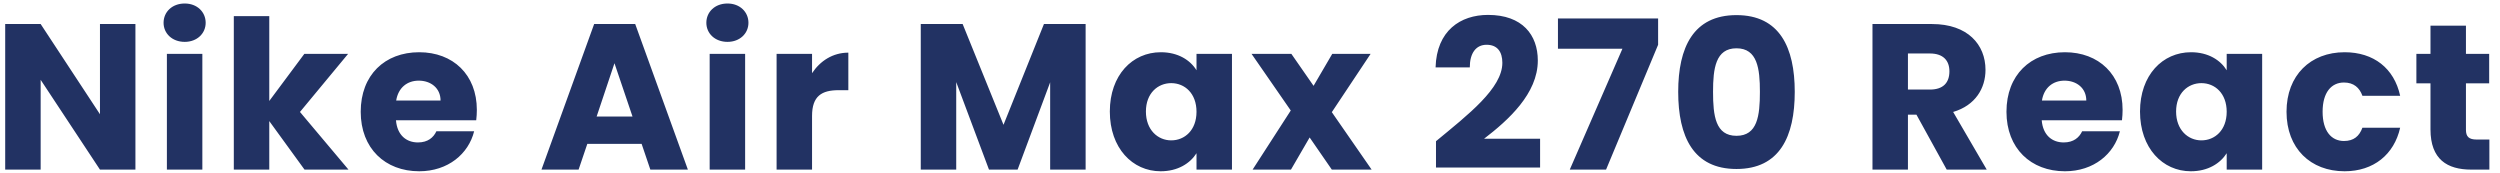 <svg width="217" height="15" viewBox="0 0 217 15" fill="none" xmlns="http://www.w3.org/2000/svg">
<path d="M8.677 2.086V9.916L3.529 2.086H0.451V14.722H3.529V6.928L8.677 14.722H11.755V2.086H8.677ZM14.486 14.722H17.564V4.678H14.486V14.722ZM16.034 3.634C17.114 3.634 17.852 2.896 17.852 1.978C17.852 1.042 17.114 0.304 16.034 0.304C14.936 0.304 14.198 1.042 14.198 1.978C14.198 2.896 14.936 3.634 16.034 3.634ZM20.295 14.722H23.373V10.51L26.433 14.722H30.249L26.037 9.718L30.213 4.678H26.415L23.373 8.764V1.402H20.295V14.722ZM36.35 7C37.376 7 38.24 7.63 38.24 8.728H34.388C34.568 7.612 35.342 7 36.35 7ZM41.156 11.392H37.88C37.628 11.932 37.142 12.364 36.278 12.364C35.288 12.364 34.478 11.752 34.37 10.438H41.336C41.372 10.132 41.39 9.826 41.39 9.538C41.39 6.478 39.32 4.534 36.386 4.534C33.398 4.534 31.31 6.514 31.31 9.7C31.31 12.886 33.434 14.866 36.386 14.866C38.888 14.866 40.67 13.354 41.156 11.392ZM56.45 14.722H59.708L55.136 2.086H51.572L47 14.722H50.222L50.978 12.49H55.694L56.45 14.722ZM54.902 10.114H51.788L53.336 5.488L54.902 10.114ZM61.599 14.722H64.677V4.678H61.599V14.722ZM63.147 3.634C64.227 3.634 64.965 2.896 64.965 1.978C64.965 1.042 64.227 0.304 63.147 0.304C62.049 0.304 61.311 1.042 61.311 1.978C61.311 2.896 62.049 3.634 63.147 3.634ZM70.486 10.06C70.486 8.332 71.332 7.828 72.79 7.828H73.636V4.57C72.286 4.57 71.188 5.29 70.486 6.352V4.678H67.408V14.722H70.486V10.06ZM79.922 14.722H83V7.126L85.844 14.722H88.328L91.154 7.144V14.722H94.232V2.086H90.614L87.104 10.834L83.558 2.086H79.922V14.722ZM96.333 9.682C96.333 12.85 98.295 14.866 100.743 14.866C102.237 14.866 103.299 14.182 103.857 13.3V14.722H106.935V4.678H103.857V6.1C103.317 5.218 102.255 4.534 100.761 4.534C98.295 4.534 96.333 6.514 96.333 9.682ZM103.857 9.7C103.857 11.302 102.831 12.184 101.661 12.184C100.509 12.184 99.465 11.284 99.465 9.682C99.465 8.08 100.509 7.216 101.661 7.216C102.831 7.216 103.857 8.098 103.857 9.7ZM115.602 14.722H119.058L115.602 9.736L118.968 4.678H115.638L114.018 7.45L112.092 4.678H108.636L112.038 9.592L108.726 14.722H112.056L113.676 11.932L115.602 14.722ZM124.644 14.542H133.68V12.04H128.82C130.908 10.438 133.482 8.134 133.482 5.254C133.482 3.04 132.15 1.294 129.162 1.294C126.768 1.294 124.698 2.662 124.608 5.848H127.578C127.578 4.606 128.118 3.886 129.036 3.886C129.972 3.886 130.404 4.498 130.404 5.452C130.404 7.666 127.434 9.952 124.644 12.256V14.542ZM135.23 1.6V4.228H140.828L136.256 14.722H139.406L143.924 3.886V1.6H135.23ZM145.668 7.972C145.668 11.86 146.982 14.668 150.726 14.668C154.47 14.668 155.784 11.86 155.784 7.972C155.784 4.12 154.47 1.312 150.726 1.312C146.982 1.312 145.668 4.12 145.668 7.972ZM152.76 7.972C152.76 10.06 152.544 11.788 150.726 11.788C148.908 11.788 148.692 10.06 148.692 7.972C148.692 5.956 148.908 4.192 150.726 4.192C152.544 4.192 152.76 5.956 152.76 7.972ZM169.209 6.19C169.209 7.18 168.669 7.774 167.517 7.774H165.609V4.642H167.517C168.669 4.642 169.209 5.254 169.209 6.19ZM162.531 2.086V14.722H165.609V9.952H166.347L168.975 14.722H172.449L169.533 9.718C171.477 9.142 172.341 7.648 172.341 6.064C172.341 3.868 170.793 2.086 167.697 2.086H162.531ZM179.201 7C180.227 7 181.091 7.63 181.091 8.728H177.239C177.419 7.612 178.193 7 179.201 7ZM184.007 11.392H180.731C180.479 11.932 179.993 12.364 179.129 12.364C178.139 12.364 177.329 11.752 177.221 10.438H184.187C184.223 10.132 184.241 9.826 184.241 9.538C184.241 6.478 182.171 4.534 179.237 4.534C176.249 4.534 174.161 6.514 174.161 9.7C174.161 12.886 176.285 14.866 179.237 14.866C181.739 14.866 183.521 13.354 184.007 11.392ZM185.753 9.682C185.753 12.85 187.715 14.866 190.163 14.866C191.657 14.866 192.719 14.182 193.277 13.3V14.722H196.355V4.678H193.277V6.1C192.737 5.218 191.675 4.534 190.181 4.534C187.715 4.534 185.753 6.514 185.753 9.682ZM193.277 9.7C193.277 11.302 192.251 12.184 191.081 12.184C189.929 12.184 188.885 11.284 188.885 9.682C188.885 8.08 189.929 7.216 191.081 7.216C192.251 7.216 193.277 8.098 193.277 9.7ZM198.47 9.7C198.47 12.886 200.558 14.866 203.51 14.866C206.03 14.866 207.812 13.408 208.334 11.086H205.058C204.788 11.824 204.302 12.238 203.456 12.238C202.358 12.238 201.602 11.374 201.602 9.7C201.602 8.026 202.358 7.162 203.456 7.162C204.302 7.162 204.806 7.612 205.058 8.314H208.334C207.812 5.92 206.03 4.534 203.51 4.534C200.558 4.534 198.47 6.532 198.47 9.7ZM210.966 11.23C210.966 13.84 212.424 14.722 214.512 14.722H216.078V12.112H214.98C214.296 12.112 214.044 11.86 214.044 11.266V7.234H216.06V4.678H214.044V2.23H210.966V4.678H209.742V7.234H210.966V11.23Z" fill="#223263"/>
</svg>
